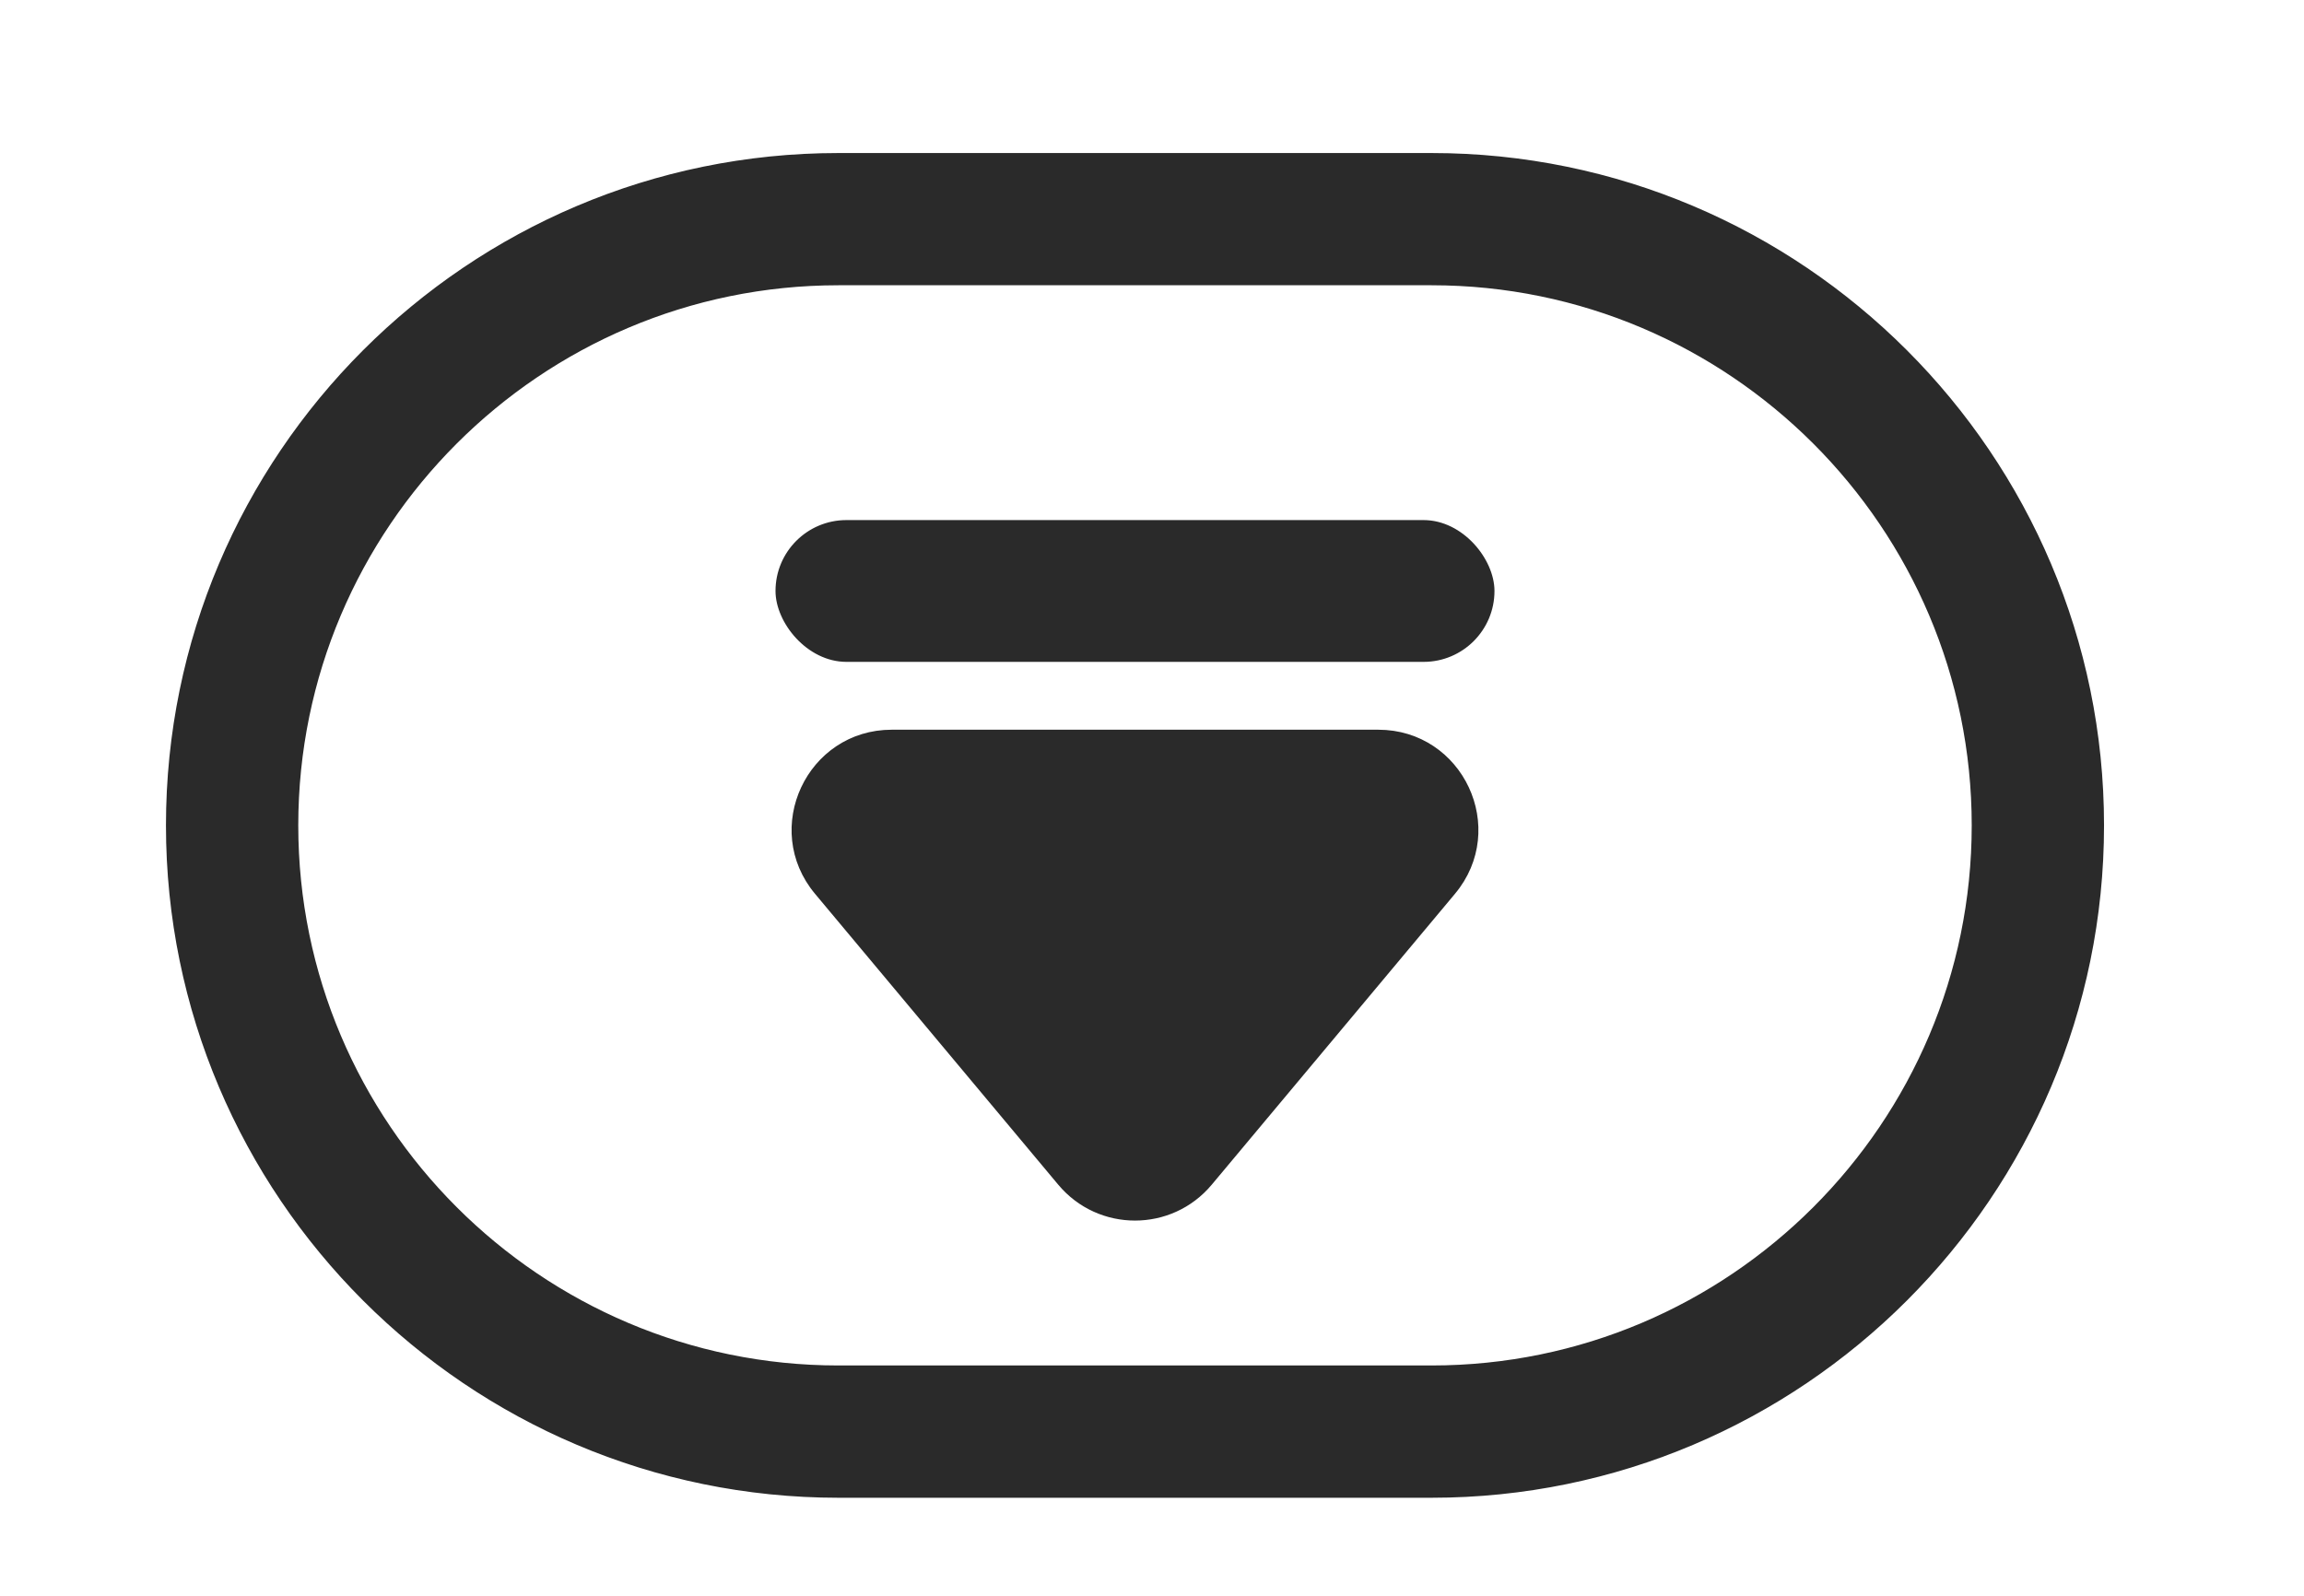 <?xml version="1.0" encoding="UTF-8" standalone="no"?>
<!DOCTYPE svg PUBLIC "-//W3C//DTD SVG 1.1//EN" "http://www.w3.org/Graphics/SVG/1.1/DTD/svg11.dtd">
<!-- 由 Microsoft Visio, SVG Export 生成 single.svg 页-1 -->
<svg xmlns="http://www.w3.org/2000/svg" xmlns:xlink="http://www.w3.org/1999/xlink" xmlns:ev="http://www.w3.org/2001/xml-events"
		xmlns:v="http://schemas.microsoft.com/visio/2003/SVGExtensions/" width="5.333in" height="3.694in"
		viewBox="0 0 384 265.98" xml:space="preserve" color-interpolation-filters="sRGB" class="st3">
	<v:documentProperties v:langID="2052" v:viewMarkup="false"/>

	<style type="text/css">
	<![CDATA[
		.st1 {fill:#2a2a2a;stroke:#2a2a2a;stroke-linecap:butt;stroke-width:1.371}
		.st2 {fill:#2a2a2a;stroke:#2a2a2a;stroke-linecap:round;stroke-linejoin:round;stroke-width:0.5}
		.st3 {fill:none;fill-rule:evenodd;font-size:12px;overflow:visible;stroke-linecap:square;stroke-miterlimit:3}
	]]>
	</style>

	<g v:mID="0" v:index="1" v:groupContext="foregroundPage">
		<title>页-1</title>
		<v:pageProperties v:drawingScale="0.0393701" v:pageScale="0.0393701" v:drawingUnits="24" v:shadowOffsetX="9"
				v:shadowOffsetY="-9"/>
		<g id="group120-1" v:mID="120" v:groupContext="group">
			<title>工作表.120</title>
			<g id="group121-2" transform="translate(28.346,-17.008)" v:mID="121" v:groupContext="group">
				<title>工作表.121</title>
				<g id="shape122-3" v:mID="122" v:groupContext="shape">
					<title>工作表.122</title>
					<path d="M210.25 43.2 L111.39 43.2 C49.97 43.2 0 93.17 0 154.59 C0 216.01 49.97 265.98 111.39 265.98 L210.25
								 265.98 C271.67 265.98 321.64 216.01 321.64 154.59 C321.64 93.17 271.67 43.2 210.25 43.2 ZM210.25
								 245.3 L111.39 245.3 C61.37 245.3 20.68 204.61 20.68 154.59 C20.68 104.57 61.37 63.87 111.39 63.87
								 L210.25 63.87 C260.27 63.87 300.96 104.57 300.96 154.59 C300.96 204.61 260.27 245.3 210.25 245.3
								 Z" class="st1"/>
				</g>
				<g id="shape123-5" v:mID="123" v:groupContext="shape" transform="translate(365.3,139.326) rotate(90)">
					<title>工作表.123</title>
					<path d="M74.72 192.22 L26.23 151.68 C15.83 142.98 0 150.38 0 163.94 L0 245.02 C0 258.58 15.83 265.98 26.23 257.28
								 L74.72 216.74 C82.36 210.35 82.36 198.61 74.72 192.22 Z" class="st1"/>
				</g>
			</g>
			<g id="shape124-7" v:mID="124" v:groupContext="shape" transform="translate(129.502,-155.906)">
				<title>工作表.124</title>
				<rect x="0" y="242.846" width="119.327" height="23.134" rx="11.567" ry="11.567" class="st2"/>
			</g>
		</g>
	</g>
</svg>
